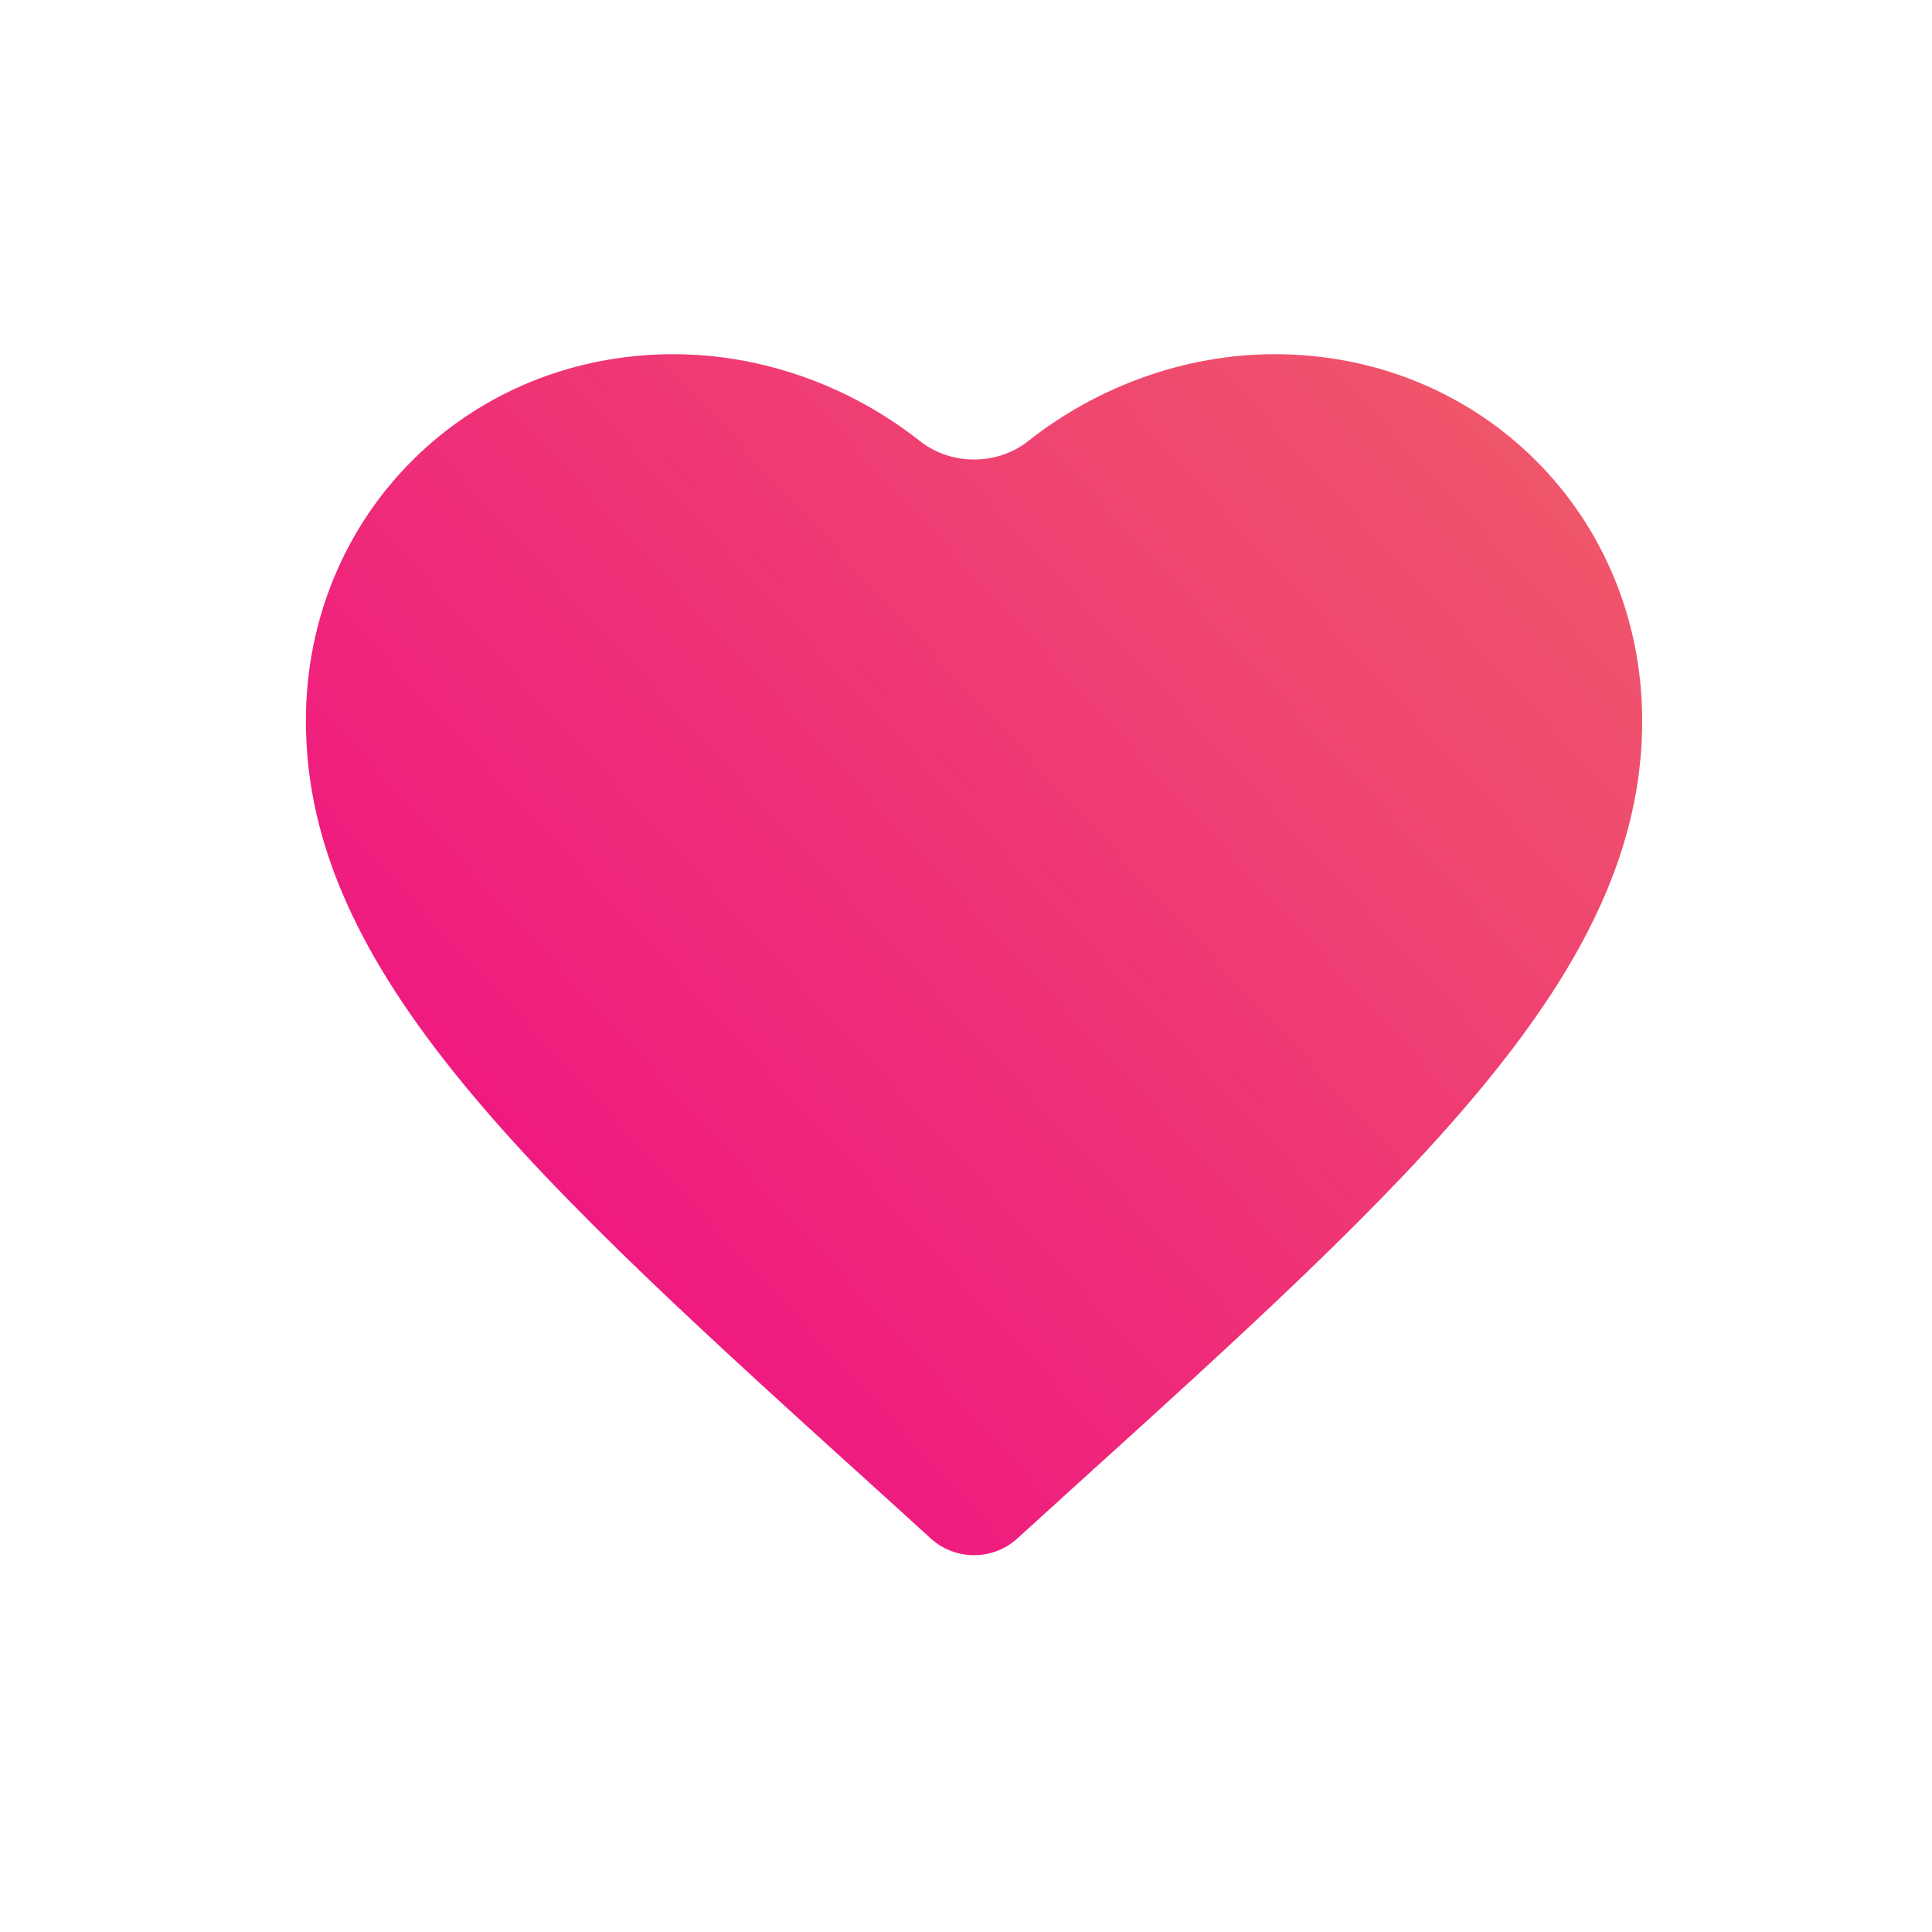 <svg width="120" height="120" viewBox="0 0 120 120" fill="none" xmlns="http://www.w3.org/2000/svg">
<rect width="120" height="120" fill="white"/>
<g filter="url(#filter0_d_1_6)">
<path d="M63.19 95.556C61.664 96.942 59.336 96.942 57.81 95.556L54.483 92.533C33.11 73.191 19 60.394 19 44.779C19 31.982 29.043 22 41.825 22C47.439 22 52.878 24.028 57.146 27.402C59.066 28.92 61.934 28.92 63.854 27.402C68.122 24.028 73.561 22 79.175 22C91.957 22 102 31.982 102 44.779C102 60.394 87.89 73.191 66.517 92.533L63.19 95.556Z" fill="url(#paint0_linear_1_6)"/>
</g>
<defs>
<filter id="filter0_d_1_6" x="11" y="14" width="99" height="90.596" filterUnits="userSpaceOnUse" color-interpolation-filters="sRGB">
<feFlood flood-opacity="0" result="BackgroundImageFix"/>
<feColorMatrix in="SourceAlpha" type="matrix" values="0 0 0 0 0 0 0 0 0 0 0 0 0 0 0 0 0 0 127 0" result="hardAlpha"/>
<feOffset/>
<feGaussianBlur stdDeviation="4"/>
<feComposite in2="hardAlpha" operator="out"/>
<feColorMatrix type="matrix" values="0 0 0 0 0.937 0 0 0 0 0.22 0 0 0 0 0.459 0 0 0 0.5 0"/>
<feBlend mode="normal" in2="BackgroundImageFix" result="effect1_dropShadow_1_6"/>
<feBlend mode="normal" in="SourceGraphic" in2="effect1_dropShadow_1_6" result="shape"/>
</filter>
<linearGradient id="paint0_linear_1_6" x1="19" y1="98.207" x2="101.847" y2="21.834" gradientUnits="userSpaceOnUse">
<stop stop-color="#EF0487"/>
<stop offset="1" stop-color="#EF5D68"/>
</linearGradient>
</defs>
</svg>
